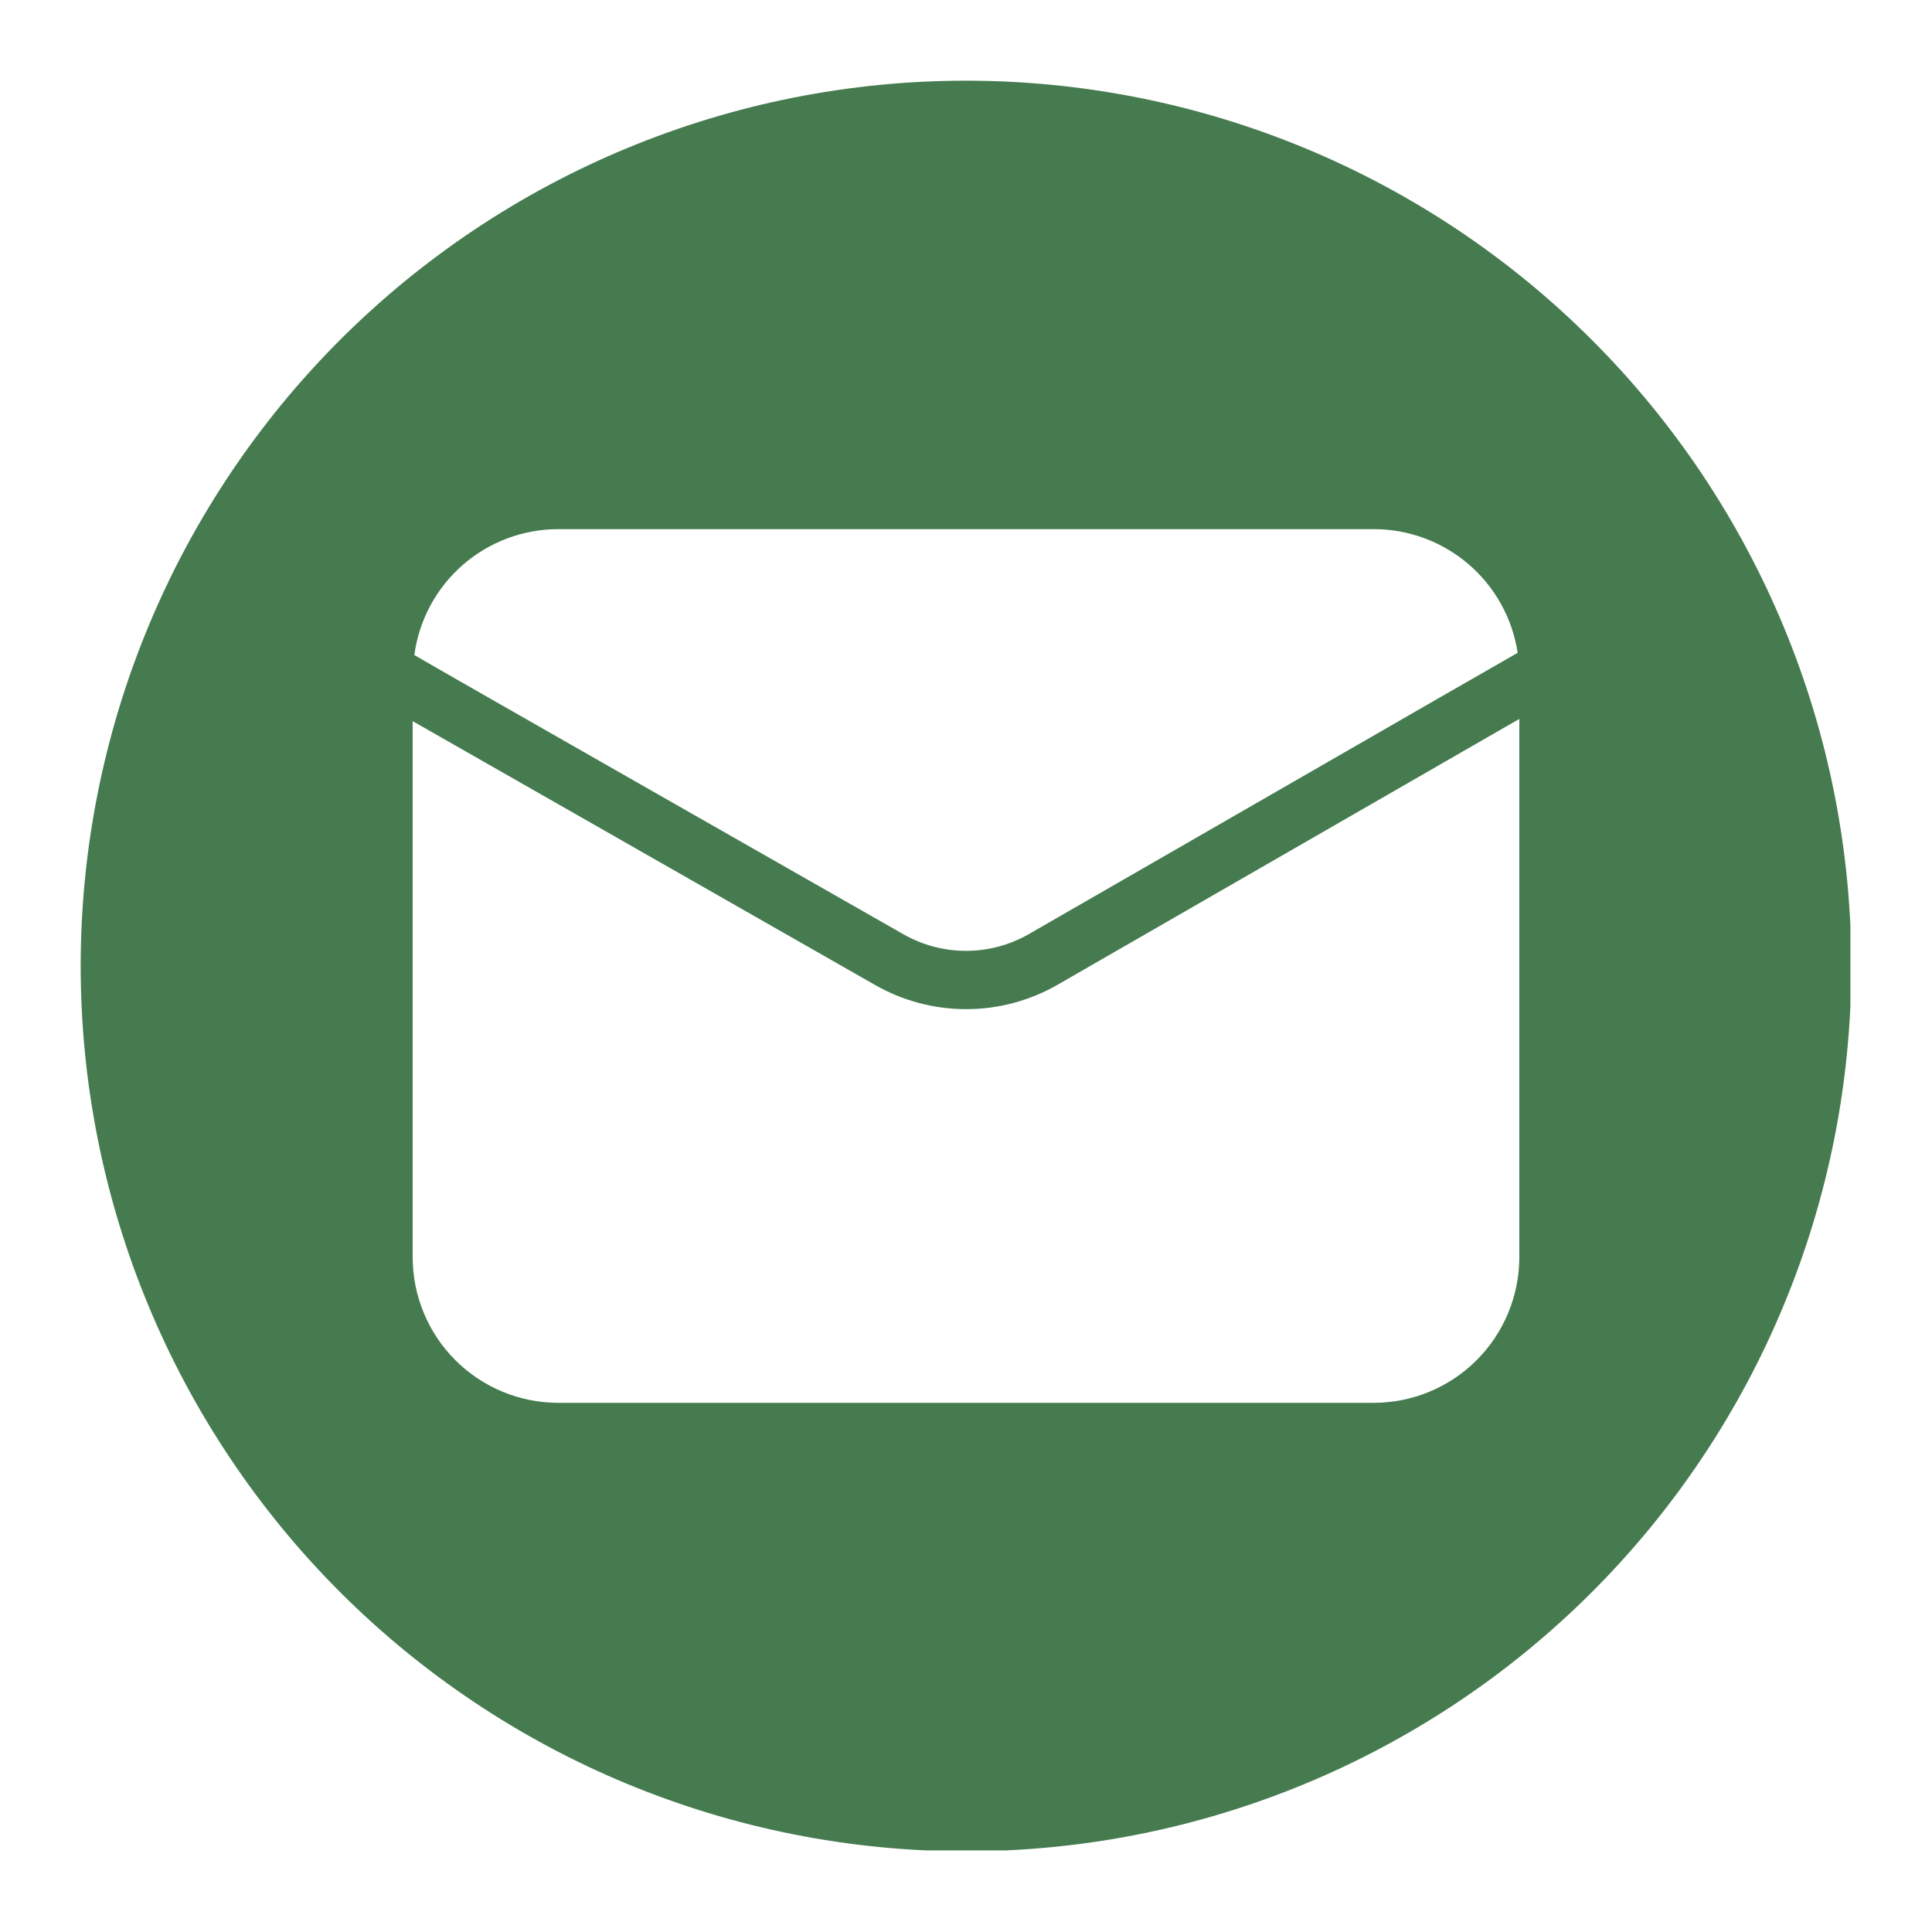 <svg xmlns="http://www.w3.org/2000/svg" xmlns:xlink="http://www.w3.org/1999/xlink" width="500" zoomAndPan="magnify" viewBox="0 0 375 375" height="500" preserveAspectRatio="xMidYMid meet" version="1.0"><defs><clipPath id="5aec38d50b"><path d="M 15.66 15.66 L 359.16 15.66 L 359.16 359.16 L 15.66 359.16 Z M 15.66 15.66 " clip-rule="nonzero"/></clipPath></defs><rect x="-37.5" width="450" fill="#ffffff" y="-37.5" height="450" fill-opacity="1"/><rect x="-37.5" width="450" fill="#ffffff" y="-37.5" height="450" fill-opacity="1"/><g clip-path="url(#5aec38d50b)"><path fill="#457b4f" d="M 187.496 15.66 C 184.688 15.66 181.875 15.73 179.066 15.867 C 176.258 16.004 173.453 16.211 170.656 16.488 C 167.855 16.762 165.066 17.105 162.285 17.52 C 159.504 17.934 156.73 18.414 153.973 18.961 C 151.215 19.512 148.473 20.125 145.746 20.809 C 143.016 21.492 140.309 22.242 137.617 23.059 C 134.926 23.875 132.254 24.758 129.609 25.703 C 126.961 26.652 124.336 27.664 121.738 28.742 C 119.141 29.816 116.57 30.957 114.027 32.16 C 111.484 33.359 108.973 34.625 106.492 35.949 C 104.016 37.277 101.566 38.66 99.156 40.109 C 96.742 41.555 94.367 43.059 92.031 44.621 C 89.691 46.184 87.395 47.801 85.133 49.477 C 82.875 51.152 80.66 52.883 78.484 54.664 C 76.312 56.449 74.184 58.285 72.098 60.176 C 70.016 62.062 67.98 64 65.988 65.988 C 64 67.98 62.062 70.016 60.176 72.098 C 58.285 74.184 56.449 76.312 54.664 78.484 C 52.883 80.66 51.152 82.875 49.477 85.133 C 47.801 87.395 46.184 89.691 44.621 92.031 C 43.059 94.367 41.555 96.742 40.109 99.156 C 38.66 101.566 37.277 104.016 35.949 106.492 C 34.625 108.973 33.359 111.484 32.16 114.027 C 30.957 116.57 29.816 119.141 28.742 121.738 C 27.664 124.336 26.652 126.961 25.703 129.609 C 24.758 132.254 23.875 134.926 23.059 137.617 C 22.242 140.309 21.492 143.016 20.809 145.746 C 20.125 148.473 19.512 151.215 18.961 153.973 C 18.414 156.73 17.934 159.504 17.52 162.285 C 17.105 165.066 16.762 167.855 16.488 170.656 C 16.211 173.453 16.004 176.258 15.867 179.066 C 15.73 181.875 15.66 184.688 15.66 187.496 C 15.66 190.309 15.73 193.121 15.867 195.93 C 16.004 198.738 16.211 201.543 16.488 204.34 C 16.762 207.141 17.105 209.93 17.52 212.711 C 17.934 215.492 18.414 218.262 18.961 221.023 C 19.512 223.781 20.125 226.523 20.809 229.25 C 21.492 231.98 22.242 234.688 23.059 237.379 C 23.875 240.07 24.758 242.742 25.703 245.387 C 26.652 248.035 27.664 250.66 28.742 253.258 C 29.816 255.855 30.957 258.426 32.16 260.969 C 33.359 263.512 34.625 266.023 35.949 268.5 C 37.277 270.98 38.66 273.43 40.109 275.84 C 41.555 278.254 43.059 280.629 44.621 282.965 C 46.184 285.305 47.801 287.602 49.477 289.863 C 51.152 292.121 52.883 294.336 54.664 296.512 C 56.449 298.684 58.285 300.812 60.176 302.898 C 62.062 304.98 64 307.016 65.988 309.004 C 67.98 310.996 70.016 312.934 72.098 314.82 C 74.184 316.711 76.312 318.547 78.484 320.332 C 80.66 322.113 82.875 323.844 85.133 325.52 C 87.395 327.195 89.691 328.812 92.031 330.375 C 94.367 331.938 96.742 333.441 99.156 334.887 C 101.566 336.332 104.016 337.719 106.492 339.047 C 108.973 340.371 111.484 341.637 114.027 342.836 C 116.57 344.039 119.141 345.18 121.738 346.254 C 124.336 347.332 126.961 348.344 129.609 349.289 C 132.254 350.238 134.926 351.121 137.617 351.938 C 140.309 352.754 143.016 353.504 145.746 354.188 C 148.473 354.871 151.215 355.484 153.973 356.035 C 156.73 356.582 159.504 357.062 162.285 357.477 C 165.066 357.887 167.855 358.234 170.656 358.508 C 173.453 358.785 176.258 358.992 179.066 359.129 C 181.875 359.266 184.688 359.336 187.496 359.336 C 190.309 359.336 193.121 359.266 195.93 359.129 C 198.738 358.992 201.543 358.785 204.34 358.508 C 207.141 358.234 209.93 357.887 212.711 357.477 C 215.492 357.062 218.262 356.582 221.023 356.035 C 223.781 355.484 226.523 354.871 229.25 354.188 C 231.98 353.504 234.688 352.754 237.379 351.938 C 240.07 351.121 242.742 350.238 245.387 349.289 C 248.035 348.344 250.66 347.332 253.258 346.254 C 255.855 345.18 258.426 344.039 260.969 342.836 C 263.512 341.637 266.023 340.371 268.5 339.047 C 270.98 337.719 273.43 336.332 275.84 334.887 C 278.254 333.441 280.629 331.938 282.965 330.375 C 285.305 328.812 287.602 327.195 289.863 325.52 C 292.121 323.844 294.336 322.113 296.512 320.332 C 298.684 318.547 300.812 316.711 302.898 314.82 C 304.98 312.934 307.016 310.996 309.004 309.004 C 310.996 307.016 312.934 304.98 314.82 302.898 C 316.711 300.812 318.547 298.684 320.332 296.512 C 322.113 294.336 323.844 292.121 325.52 289.863 C 327.195 287.602 328.812 285.305 330.375 282.965 C 331.938 280.629 333.441 278.254 334.887 275.84 C 336.332 273.43 337.719 270.98 339.047 268.5 C 340.371 266.023 341.637 263.512 342.836 260.969 C 344.039 258.426 345.18 255.855 346.254 253.258 C 347.332 250.66 348.344 248.035 349.289 245.387 C 350.238 242.742 351.121 240.07 351.938 237.379 C 352.754 234.688 353.504 231.98 354.188 229.25 C 354.871 226.523 355.484 223.781 356.035 221.023 C 356.582 218.262 357.062 215.492 357.477 212.711 C 357.887 209.93 358.234 207.141 358.508 204.34 C 358.785 201.543 358.992 198.738 359.129 195.93 C 359.266 193.121 359.336 190.309 359.336 187.496 C 359.336 184.688 359.266 181.875 359.129 179.066 C 358.988 176.258 358.781 173.453 358.508 170.656 C 358.23 167.855 357.887 165.066 357.473 162.285 C 357.059 159.504 356.578 156.734 356.031 153.977 C 355.48 151.219 354.867 148.473 354.184 145.746 C 353.5 143.02 352.75 140.309 351.934 137.617 C 351.113 134.926 350.234 132.258 349.285 129.609 C 348.34 126.961 347.324 124.34 346.25 121.742 C 345.172 119.145 344.035 116.574 342.832 114.031 C 341.629 111.488 340.363 108.977 339.039 106.5 C 337.715 104.02 336.328 101.574 334.883 99.16 C 333.438 96.75 331.934 94.375 330.371 92.035 C 328.809 89.695 327.188 87.398 325.512 85.141 C 323.836 82.883 322.109 80.664 320.324 78.492 C 318.539 76.316 316.703 74.188 314.816 72.105 C 312.926 70.02 310.988 67.984 309 65.996 C 307.012 64.008 304.977 62.07 302.891 60.18 C 300.809 58.293 298.68 56.457 296.504 54.672 C 294.332 52.887 292.113 51.16 289.855 49.484 C 287.598 47.809 285.301 46.188 282.961 44.625 C 280.621 43.062 278.246 41.559 275.836 40.113 C 273.422 38.668 270.977 37.281 268.496 35.957 C 266.016 34.633 263.508 33.367 260.965 32.164 C 258.422 30.961 255.852 29.824 253.254 28.746 C 250.656 27.668 248.031 26.656 245.387 25.711 C 242.738 24.762 240.07 23.879 237.379 23.062 C 234.688 22.246 231.977 21.496 229.25 20.812 C 226.52 20.129 223.777 19.516 221.02 18.965 C 218.262 18.418 215.492 17.938 212.711 17.523 C 209.93 17.109 207.141 16.766 204.34 16.488 C 201.543 16.215 198.738 16.008 195.93 15.867 C 193.121 15.73 190.309 15.66 187.496 15.66 Z M 108.344 102.707 L 266.652 102.707 C 267.488 102.707 268.32 102.742 269.156 102.816 C 269.988 102.891 270.816 103 271.641 103.148 C 272.461 103.297 273.277 103.48 274.082 103.699 C 274.891 103.918 275.688 104.176 276.469 104.465 C 277.254 104.754 278.023 105.078 278.781 105.438 C 279.535 105.797 280.273 106.191 280.992 106.613 C 281.715 107.039 282.414 107.496 283.094 107.98 C 283.773 108.469 284.43 108.984 285.066 109.527 C 285.699 110.074 286.309 110.645 286.891 111.246 C 287.477 111.844 288.031 112.469 288.559 113.117 C 289.086 113.766 289.582 114.438 290.051 115.129 C 290.52 115.82 290.957 116.535 291.363 117.266 C 291.766 117.996 292.137 118.746 292.477 119.512 C 292.816 120.273 293.121 121.055 293.391 121.844 C 293.656 122.637 293.891 123.438 294.09 124.25 C 294.289 125.062 294.449 125.883 294.574 126.711 C 292.32 127.945 205.324 178.102 199.582 181.375 C 197.738 182.418 195.793 183.211 193.746 183.75 C 191.699 184.289 189.613 184.559 187.496 184.559 C 185.379 184.559 183.297 184.289 181.25 183.75 C 179.203 183.211 177.258 182.418 175.414 181.375 C 169.777 178.152 82.57 128.48 80.422 127.141 C 80.535 126.305 80.684 125.473 80.871 124.648 C 81.059 123.824 81.281 123.012 81.539 122.211 C 81.801 121.406 82.094 120.617 82.426 119.84 C 82.758 119.062 83.121 118.301 83.523 117.559 C 83.922 116.812 84.352 116.09 84.816 115.383 C 85.281 114.68 85.777 113.996 86.305 113.336 C 86.828 112.676 87.383 112.039 87.965 111.43 C 88.551 110.816 89.16 110.234 89.793 109.68 C 90.43 109.121 91.09 108.594 91.77 108.098 C 92.453 107.602 93.156 107.137 93.883 106.703 C 94.605 106.27 95.348 105.871 96.109 105.504 C 96.871 105.137 97.645 104.805 98.438 104.508 C 99.227 104.211 100.027 103.949 100.844 103.723 C 101.656 103.5 102.48 103.312 103.309 103.16 C 104.141 103.012 104.977 102.895 105.816 102.82 C 106.656 102.746 107.5 102.707 108.344 102.707 Z M 294.898 244.043 C 294.895 244.969 294.848 245.891 294.758 246.812 C 294.664 247.73 294.531 248.645 294.348 249.551 C 294.168 250.457 293.941 251.355 293.672 252.238 C 293.402 253.125 293.09 253.992 292.738 254.848 C 292.383 255.703 291.988 256.535 291.551 257.352 C 291.113 258.168 290.641 258.957 290.125 259.727 C 289.613 260.496 289.062 261.238 288.473 261.953 C 287.887 262.668 287.266 263.352 286.613 264.008 C 285.961 264.66 285.273 265.281 284.559 265.867 C 283.844 266.453 283.105 267.004 282.336 267.52 C 281.566 268.031 280.773 268.508 279.957 268.945 C 279.145 269.379 278.309 269.777 277.453 270.129 C 276.602 270.484 275.73 270.797 274.848 271.066 C 273.961 271.336 273.066 271.559 272.16 271.742 C 271.254 271.922 270.34 272.059 269.418 272.148 C 268.496 272.242 267.574 272.289 266.652 272.289 L 108.344 272.289 C 107.422 272.289 106.496 272.242 105.578 272.148 C 104.656 272.059 103.742 271.922 102.836 271.742 C 101.93 271.559 101.035 271.336 100.148 271.066 C 99.266 270.797 98.395 270.484 97.543 270.129 C 96.688 269.777 95.852 269.379 95.035 268.945 C 94.223 268.508 93.43 268.031 92.66 267.52 C 91.891 267.004 91.148 266.453 90.434 265.867 C 89.719 265.281 89.035 264.66 88.383 264.008 C 87.727 263.352 87.109 262.668 86.52 261.953 C 85.934 261.238 85.383 260.496 84.871 259.727 C 84.355 258.957 83.883 258.168 83.445 257.352 C 83.008 256.535 82.613 255.703 82.258 254.848 C 81.902 253.992 81.594 253.125 81.324 252.238 C 81.055 251.355 80.828 250.457 80.648 249.551 C 80.465 248.645 80.328 247.73 80.238 246.812 C 80.148 245.891 80.102 244.969 80.098 244.043 L 80.098 139.973 L 169.883 191.203 C 171.223 191.965 172.605 192.637 174.031 193.223 C 175.453 193.805 176.91 194.293 178.402 194.688 C 179.891 195.082 181.398 195.379 182.926 195.578 C 184.453 195.777 185.984 195.875 187.523 195.875 C 189.066 195.875 190.598 195.777 192.125 195.578 C 193.652 195.379 195.16 195.082 196.648 194.688 C 198.137 194.293 199.594 193.805 201.02 193.223 C 202.445 192.637 203.828 191.965 205.164 191.203 L 294.898 139.543 Z M 294.898 244.043 " fill-opacity="1" fill-rule="nonzero"/></g></svg>